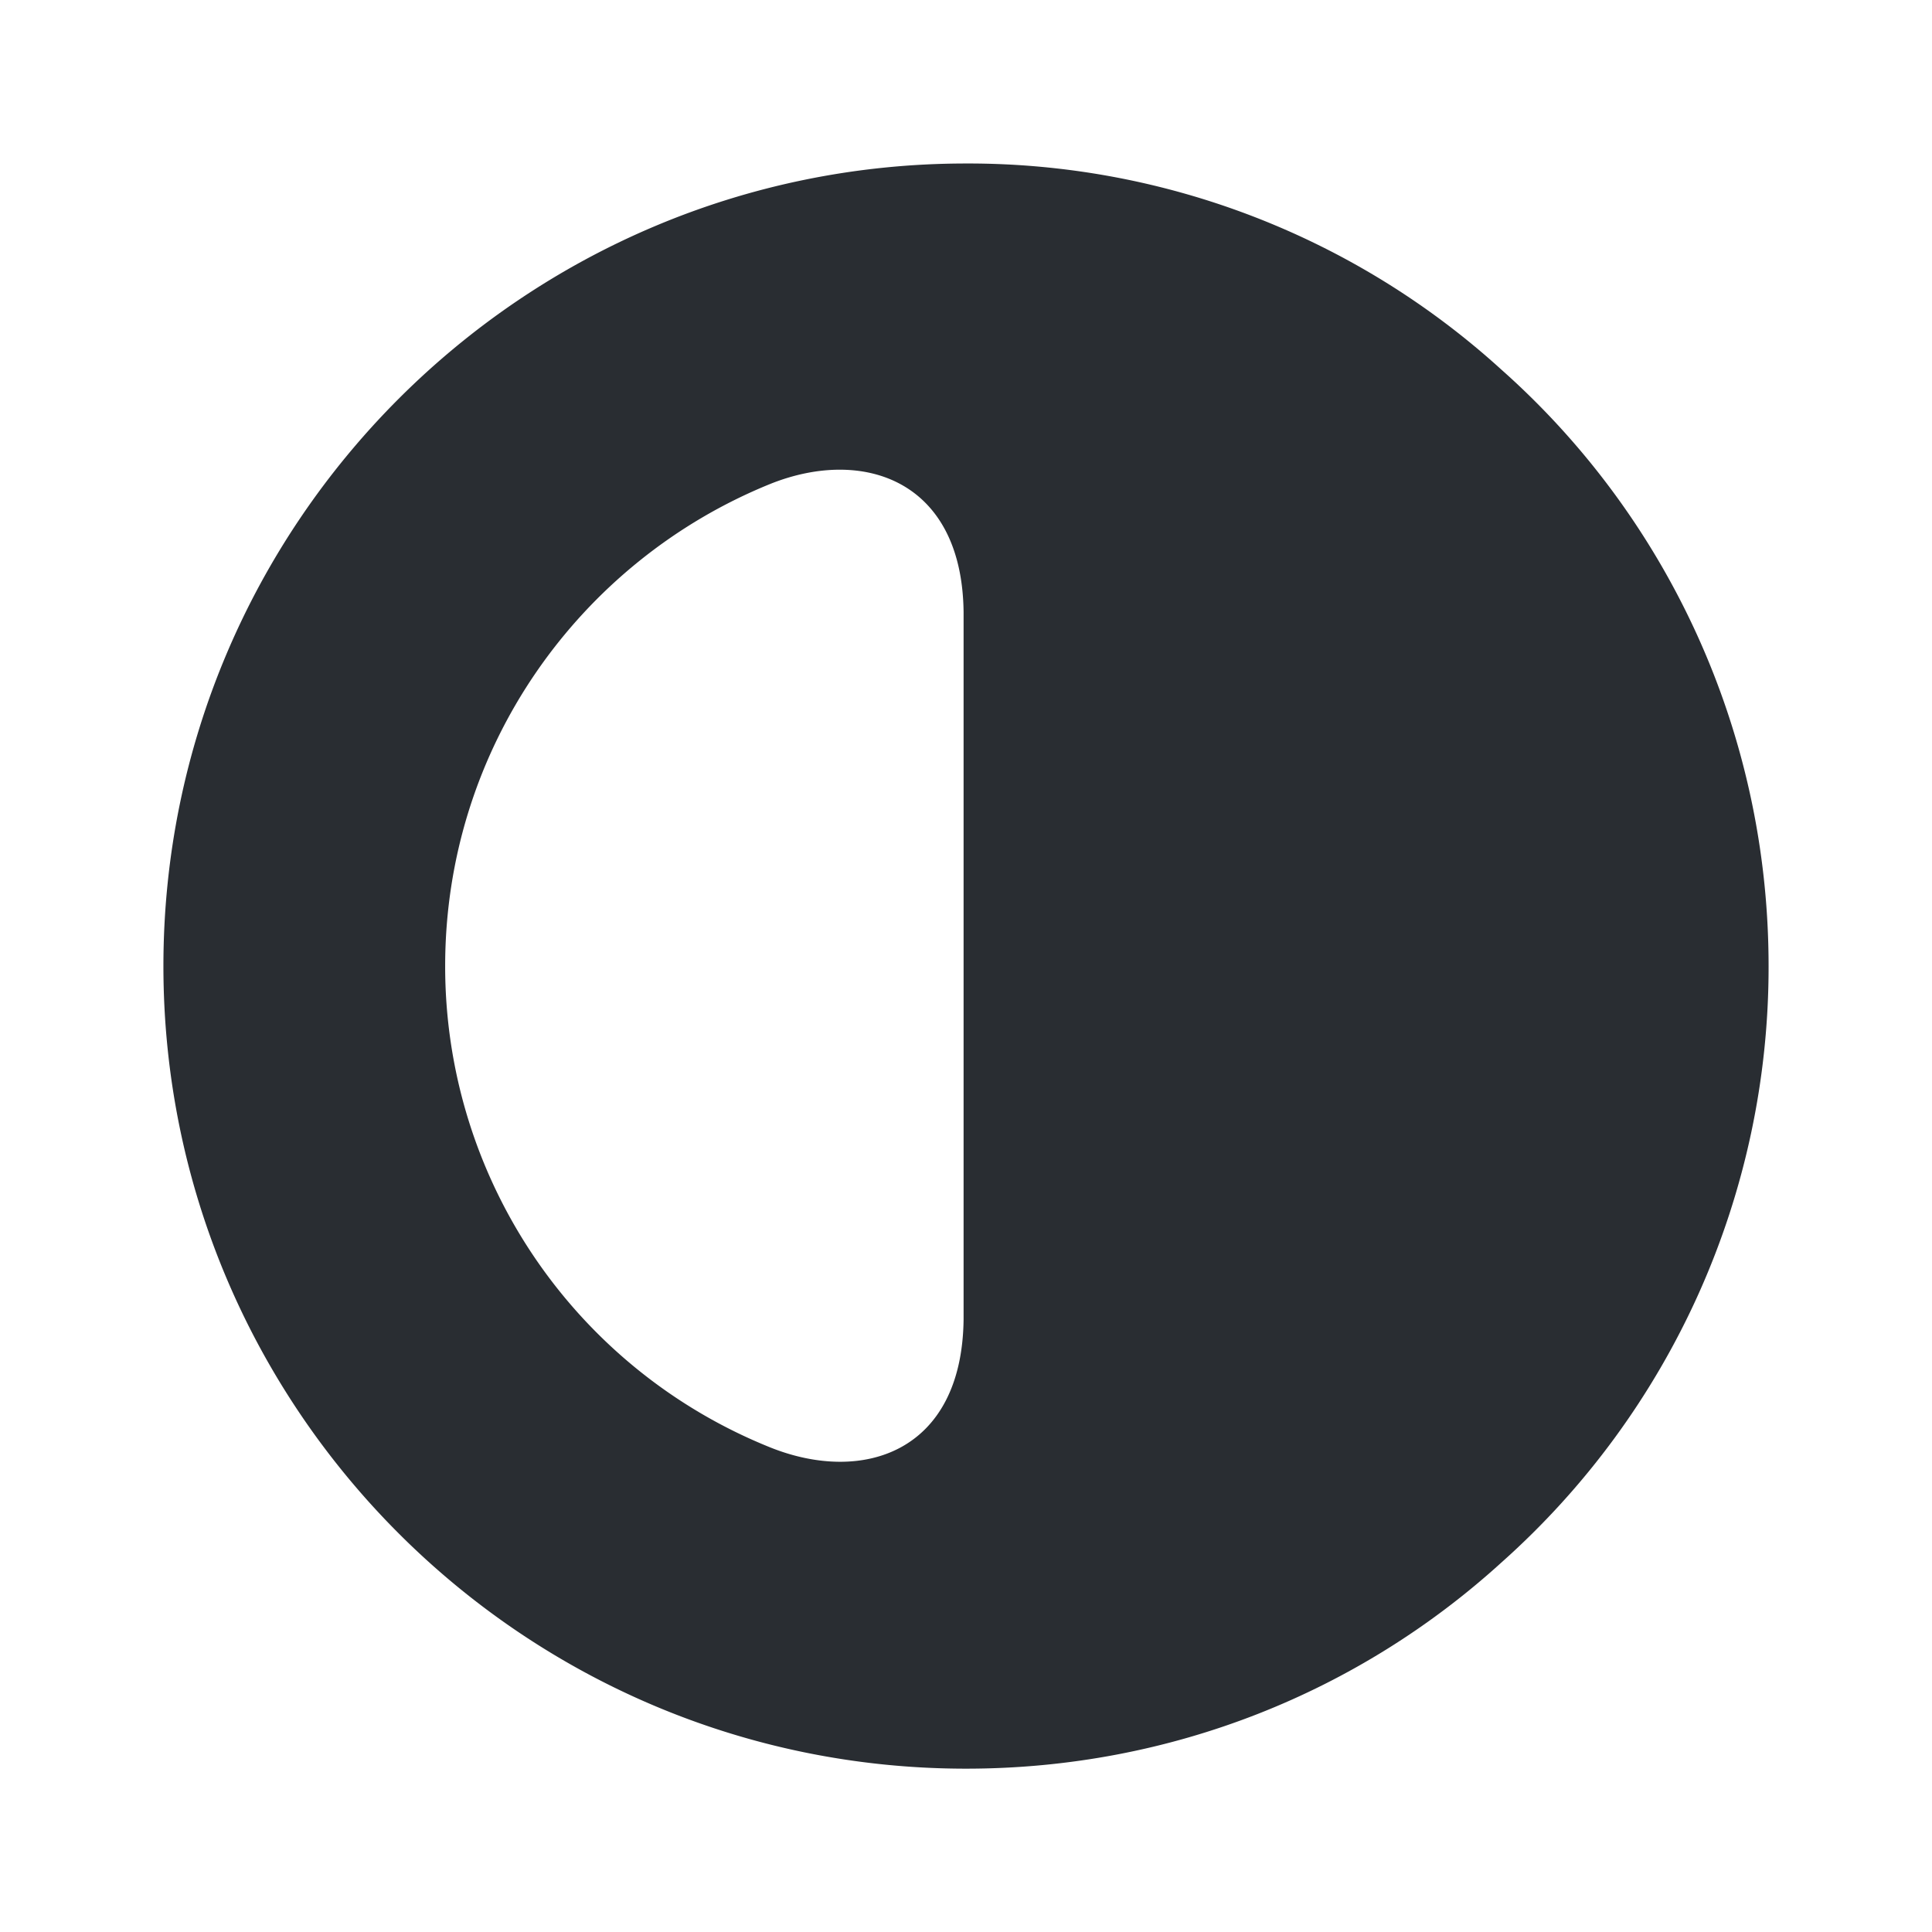 <svg xmlns="http://www.w3.org/2000/svg" width="24" height="24" fill="none"><path fill="#292D32" d="M18.65 4.591A9.84 9.84 0 0 0 12 2.031c-5.5 0-9.97 4.47-9.97 9.97s4.47 9.97 9.97 9.97c2.56 0 4.89-.96 6.65-2.56a9.9 9.9 0 0 0 3.32-7.41c0-2.94-1.28-5.6-3.32-7.41m-6.68 11.8c-.02 1.65-1.25 2.05-2.4 1.59a6.44 6.44 0 0 1-4.04-5.98c0-2.71 1.67-5.03 4.04-5.99 1.15-.46 2.38-.05 2.4 1.59z"/></svg>